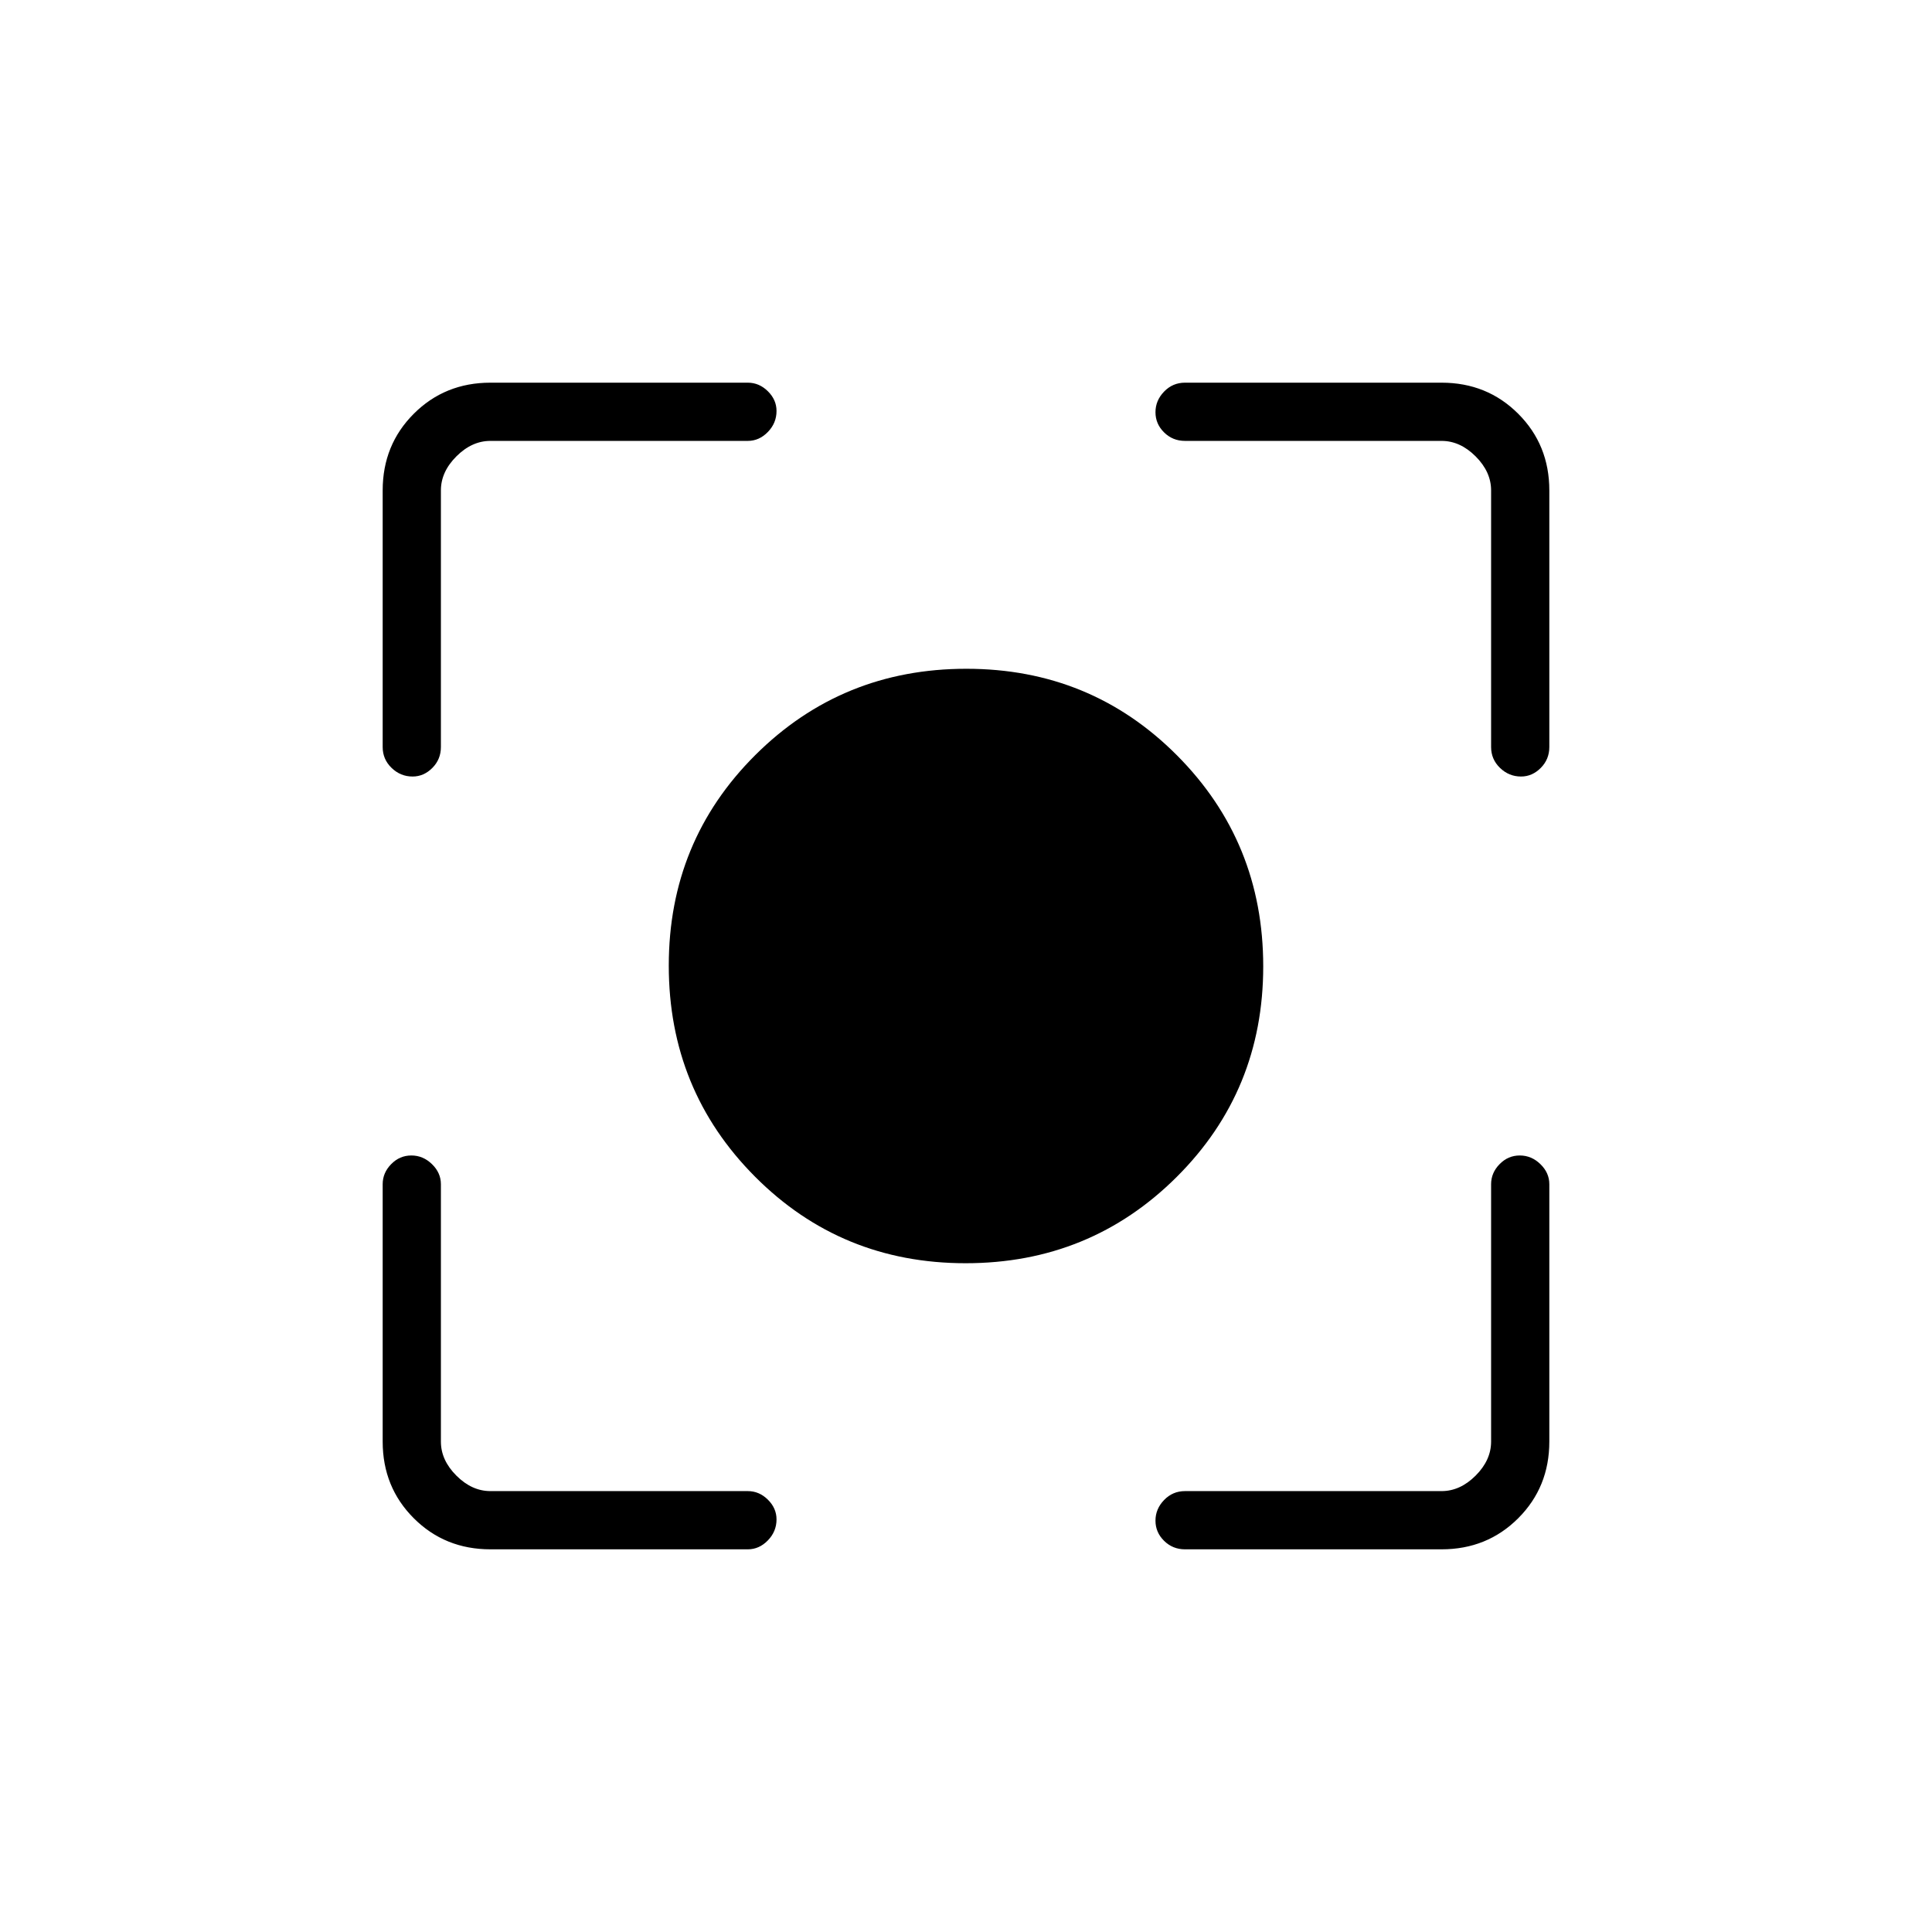 <svg xmlns="http://www.w3.org/2000/svg" height="20" viewBox="0 -960 960 960" width="20"><path d="M479.82-332.31q-61.82 0-104.67-43.03-42.84-43.03-42.84-104.84 0-61.82 43.03-104.67 43.03-42.84 104.84-42.84 61.82 0 104.67 43.03 42.84 43.03 42.84 104.84 0 61.82-43.03 104.67-43.03 42.84-104.84 42.84ZM243.69-190.15q-22.64 0-38.09-15.45-15.45-15.45-15.45-38.09v-127.89q0-5.66 4.22-9.96 4.21-4.31 10.03-4.31 5.83 0 10.25 4.31 4.43 4.3 4.43 9.96v127.89q0 9.23 7.69 16.92 7.69 7.69 16.92 7.69h127.89q5.66 0 9.96 4.24 4.31 4.25 4.31 9.82 0 6.02-4.31 10.44-4.3 4.43-9.96 4.43H243.69Zm472.62 0h-127.5q-6.11 0-10.38-4.22-4.28-4.21-4.28-10.03 0-5.83 4.28-10.25 4.27-4.43 10.38-4.43h127.5q9.23 0 16.92-7.69 7.69-7.69 7.69-16.92v-127.89q0-5.66 4.22-9.96 4.21-4.31 10.03-4.31 5.83 0 10.25 4.31 4.43 4.3 4.43 9.96v127.89q0 22.64-15.45 38.09-15.45 15.45-38.09 15.45ZM190.15-588.81v-127.5q0-22.64 15.45-38.09 15.45-15.45 38.09-15.45h127.89q5.66 0 9.96 4.25 4.31 4.24 4.31 9.81 0 6.02-4.31 10.44-4.3 4.43-9.96 4.43H243.69q-9.23 0-16.92 7.69-7.69 7.69-7.69 16.92v127.5q0 6.11-4.24 10.38-4.25 4.28-9.82 4.28-6.02 0-10.44-4.28-4.43-4.27-4.43-10.38Zm550.77 0v-127.5q0-9.23-7.69-16.92-7.69-7.69-16.92-7.69h-127.5q-6.11 0-10.38-4.22-4.28-4.21-4.28-10.03 0-5.83 4.28-10.25 4.27-4.43 10.38-4.43h127.5q22.64 0 38.09 15.45 15.45 15.45 15.45 38.09v127.5q0 6.11-4.25 10.38-4.24 4.28-9.81 4.28-6.02 0-10.44-4.28-4.43-4.27-4.43-10.38Z"/></svg>